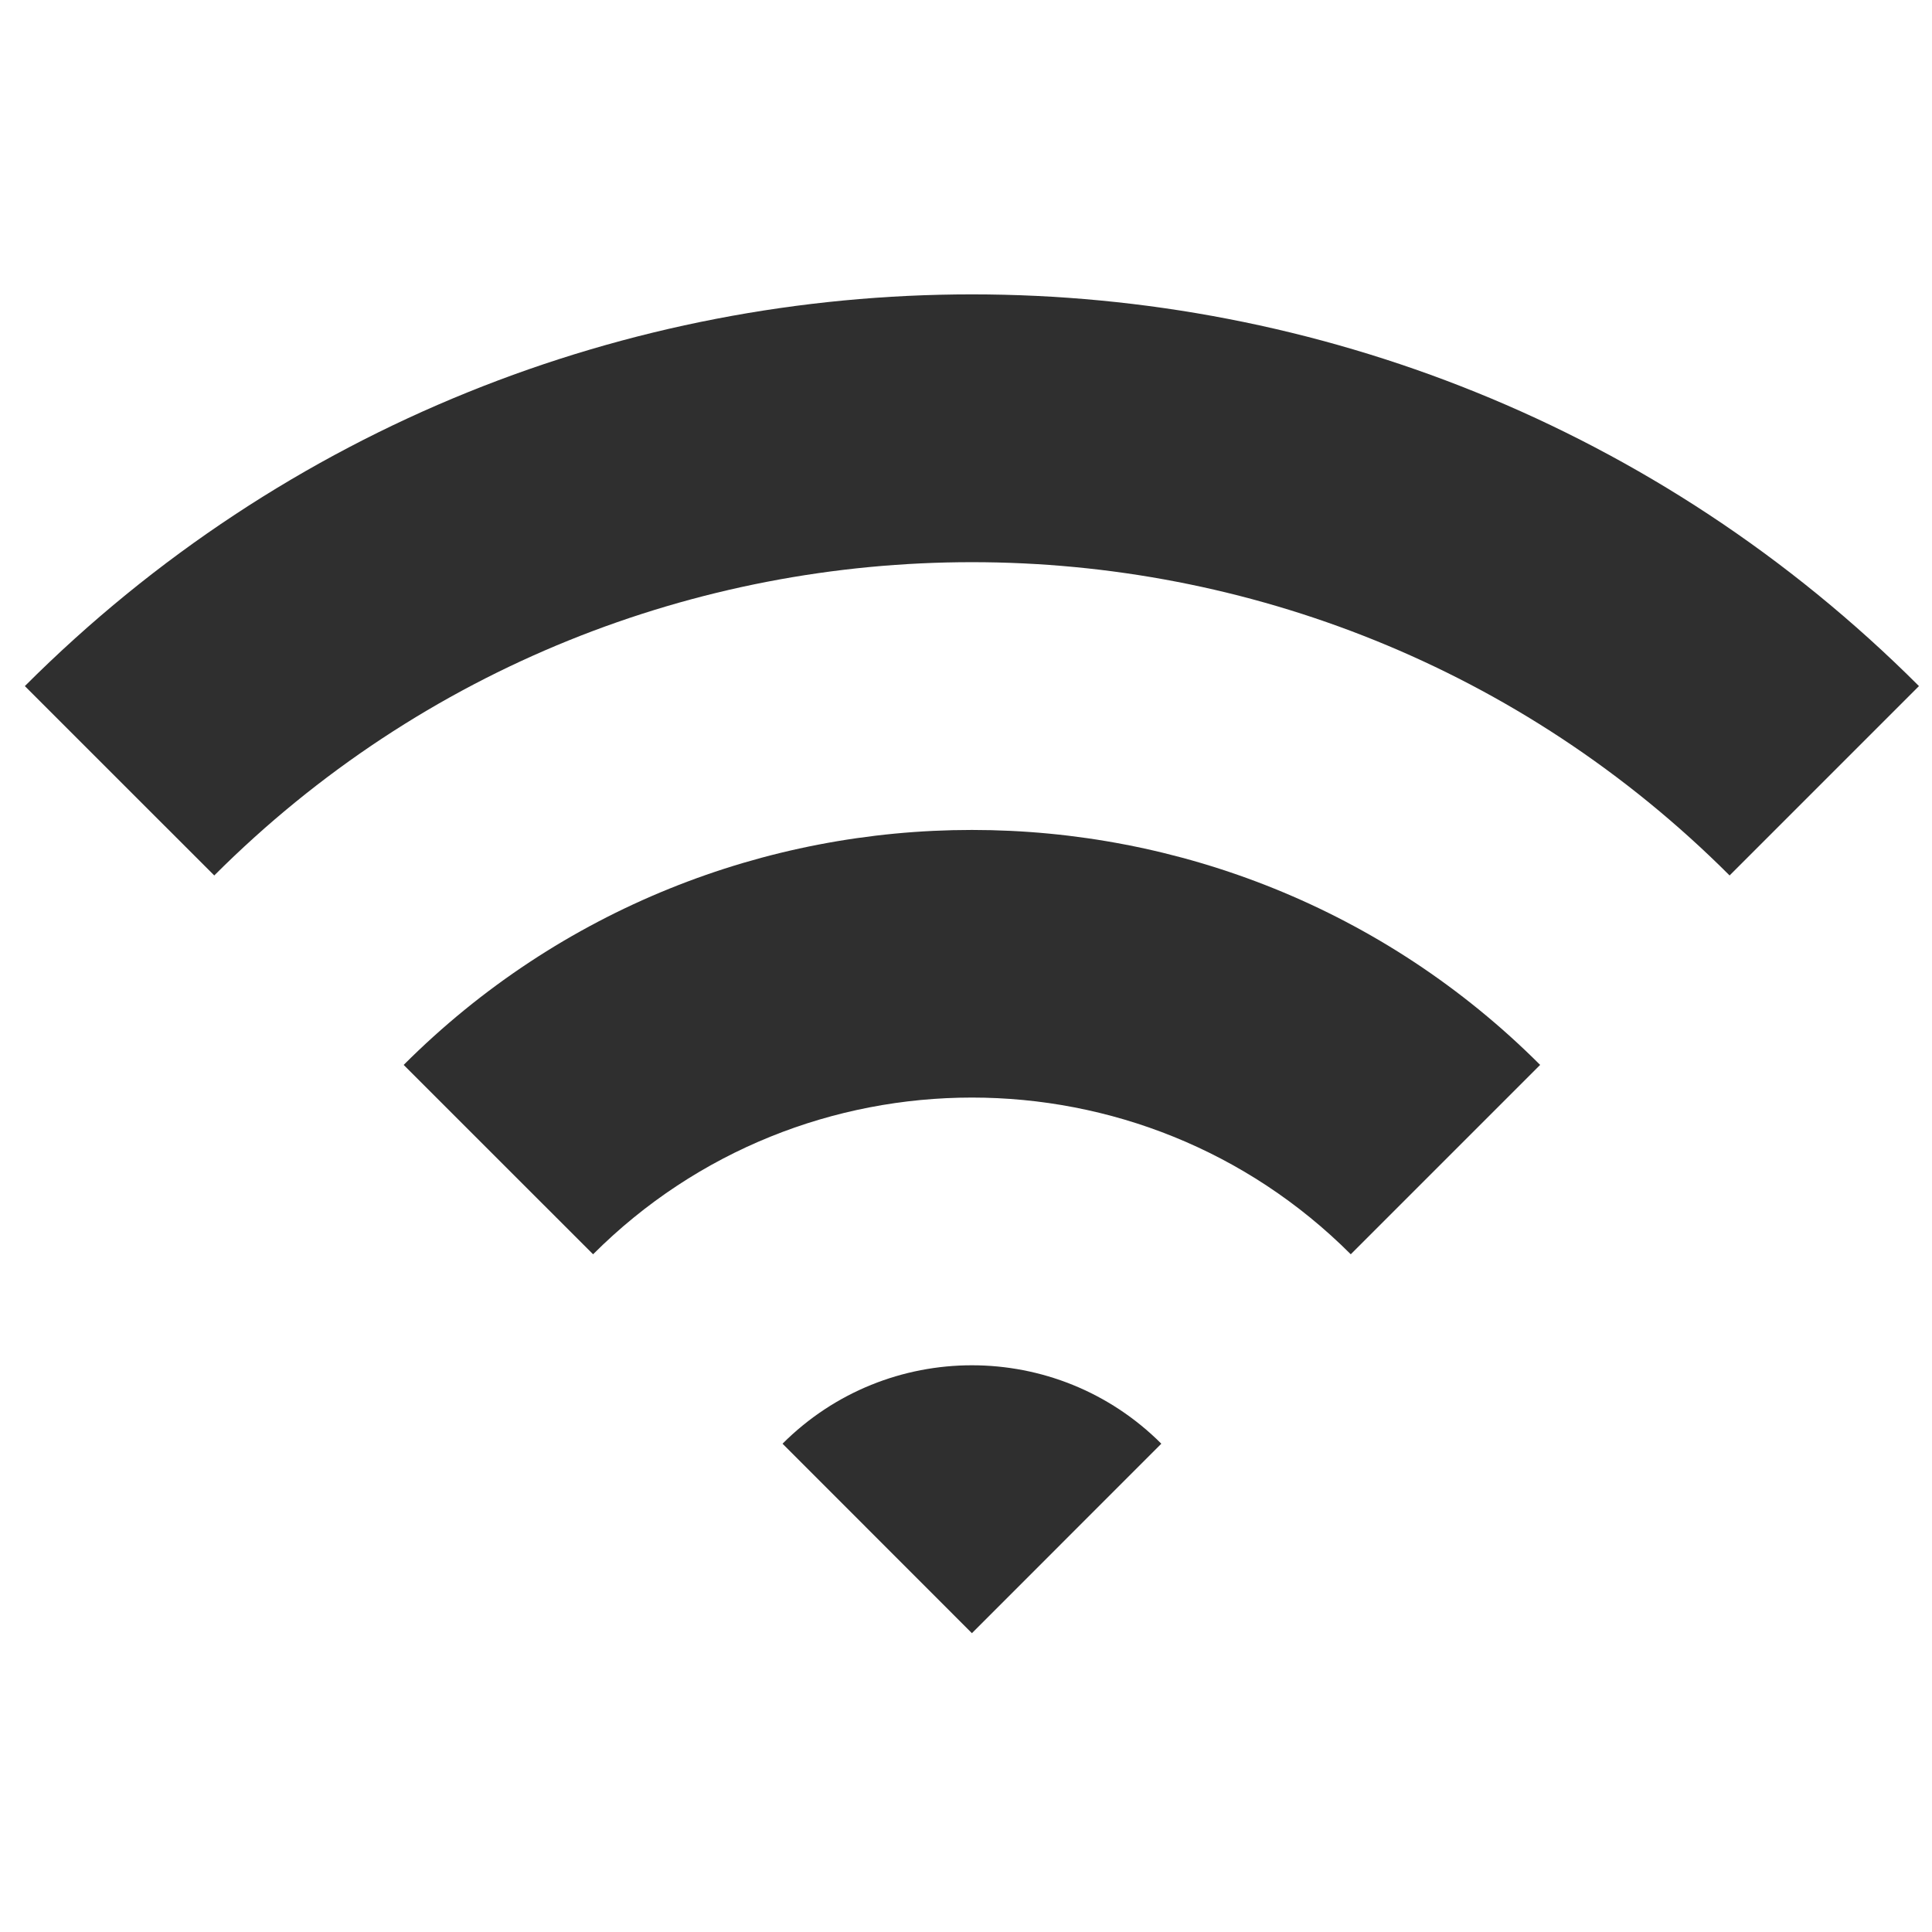 <svg width="51" height="51" viewBox="0 0 51 51" fill="none" xmlns="http://www.w3.org/2000/svg">
<path d="M50.656 18.111L45.657 23.11C34.627 12.082 16.683 12.085 5.656 23.11L0.656 18.111C14.441 4.324 36.871 4.324 50.656 18.111Z" fill="#2F2F2F"/>
<path d="M40.656 28.111L35.657 33.11C30.142 27.594 21.172 27.594 15.656 33.11L10.656 28.111C18.925 19.841 32.387 19.841 40.656 28.111Z" fill="#2F2F2F"/>
<path d="M30.656 38.11L25.656 43.112L20.657 38.11C23.418 35.35 27.896 35.35 30.656 38.11Z" fill="#2F2F2F"/>
</svg>
